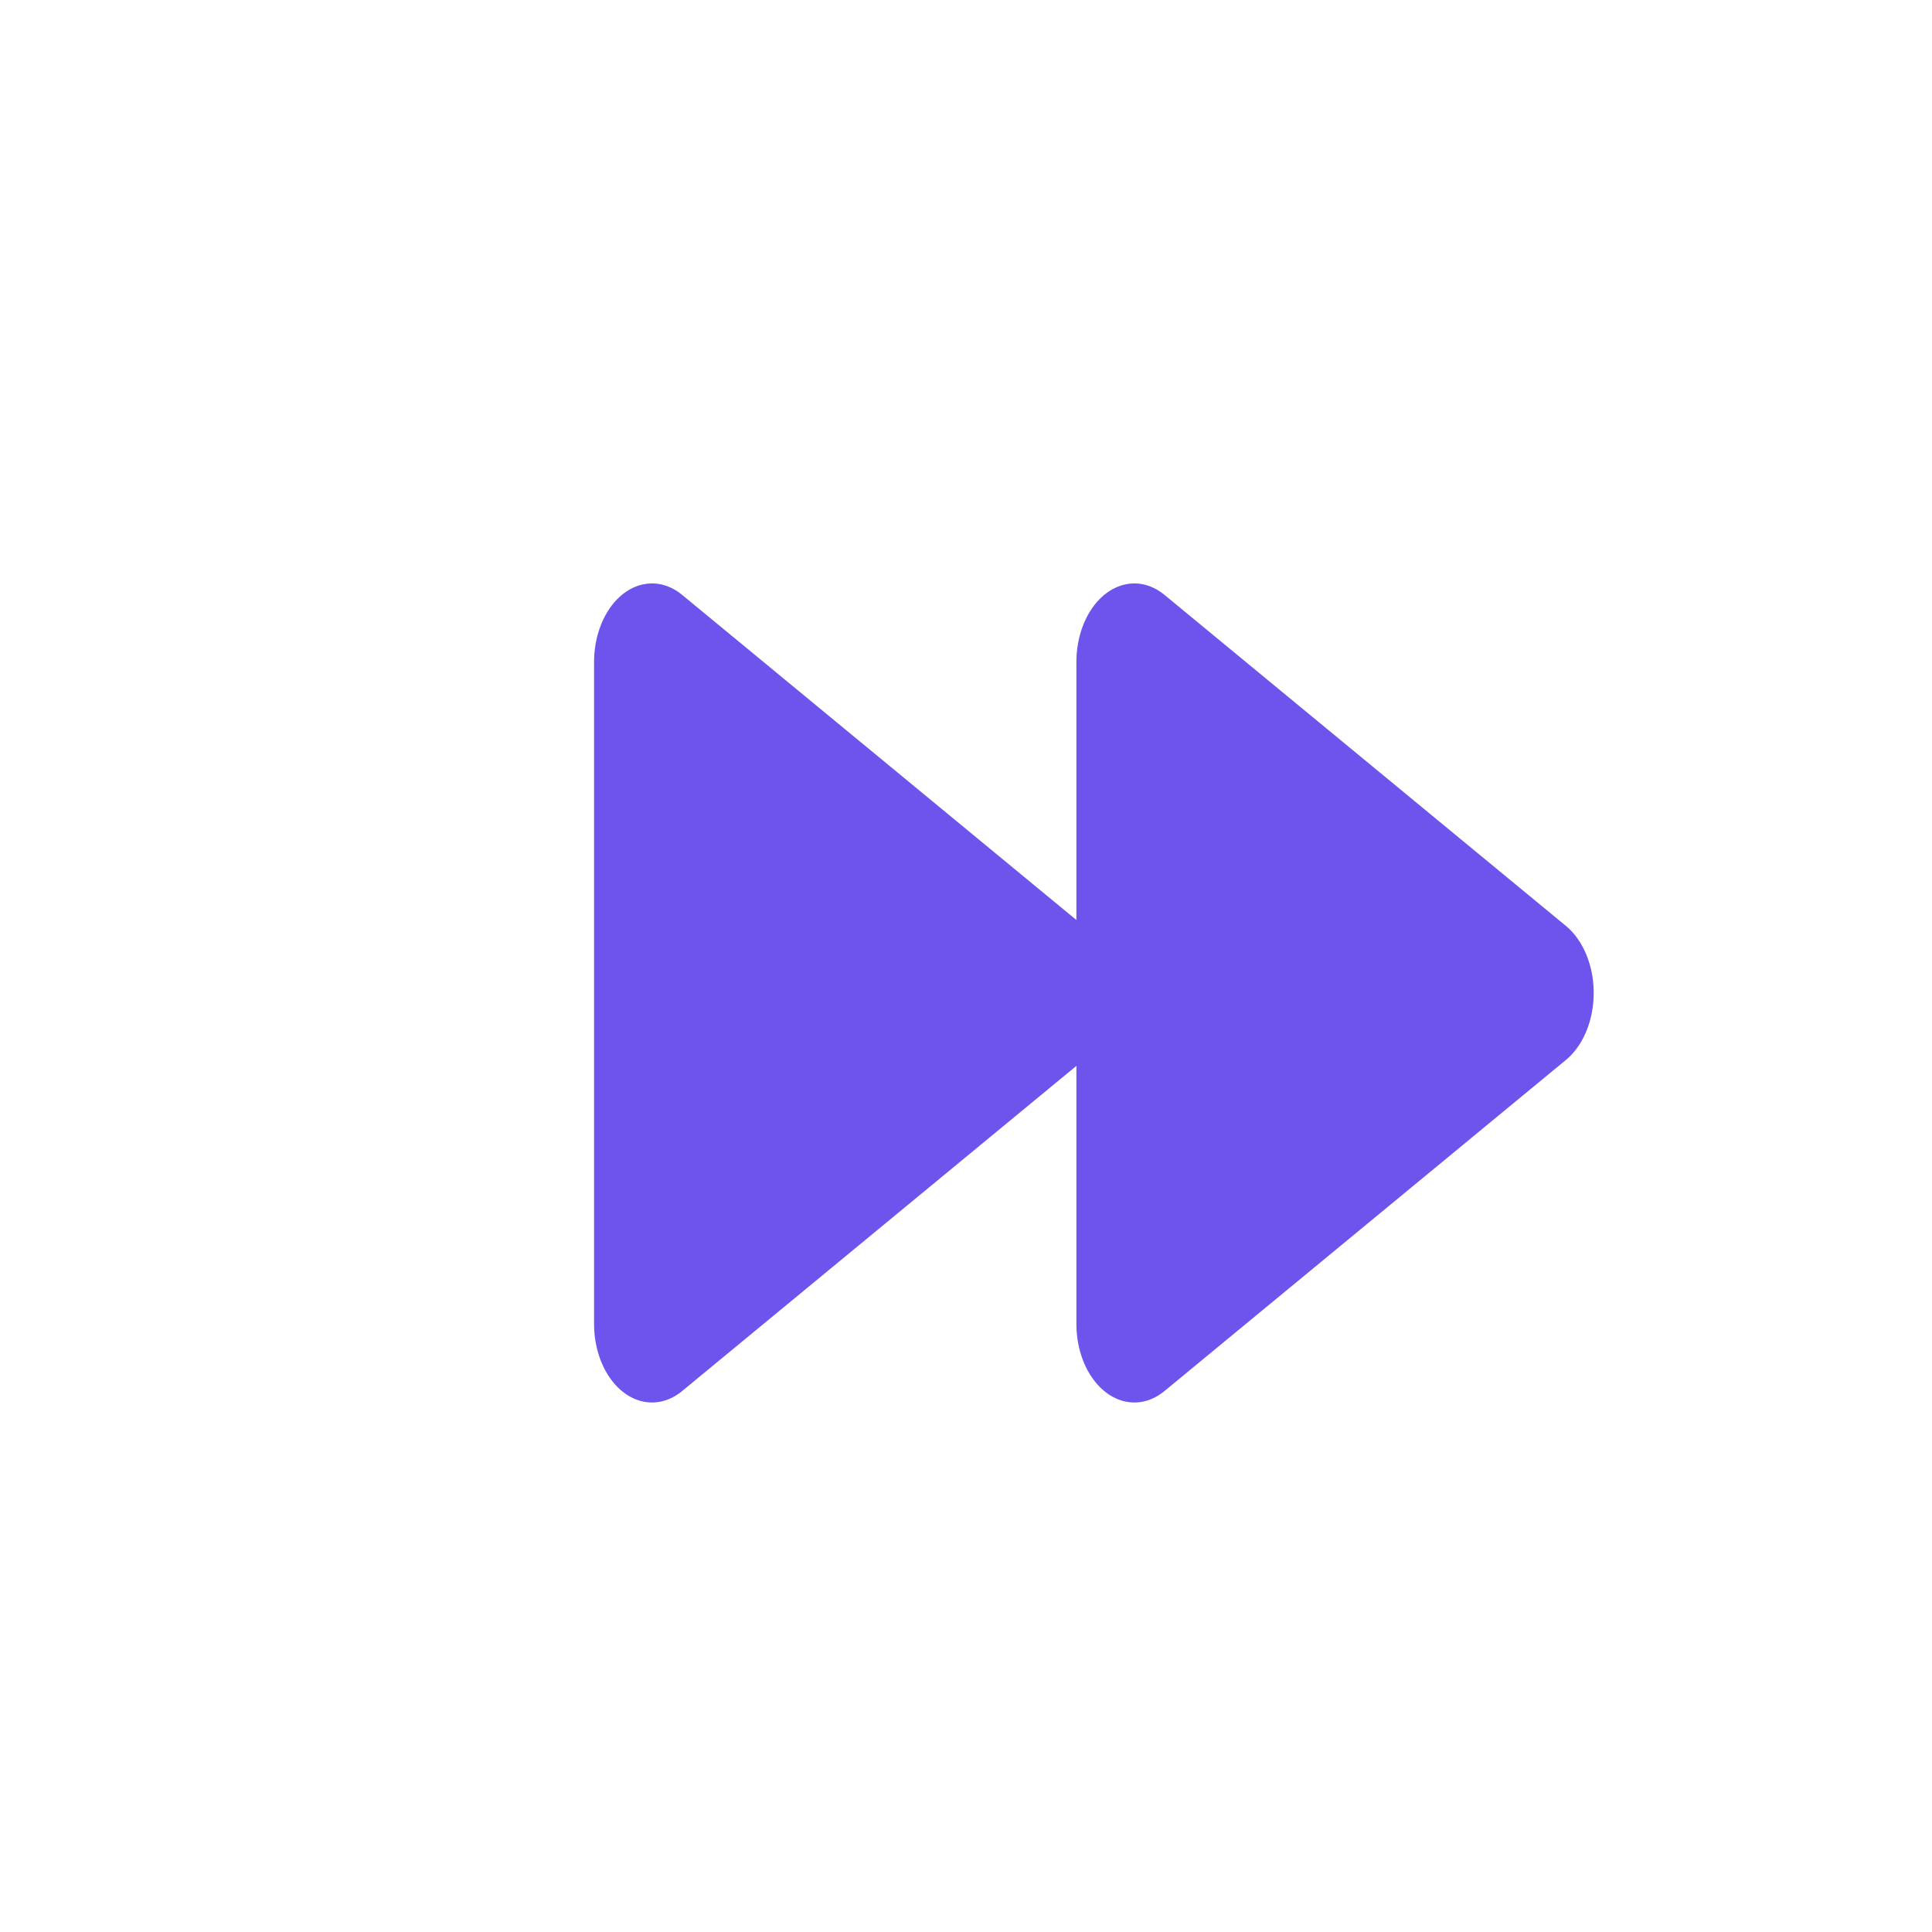 <?xml version="1.0" encoding="UTF-8" standalone="no"?>
<!-- Created with Inkscape (http://www.inkscape.org/) -->

<svg
   xmlns:dc="http://purl.org/dc/elements/1.1/"
   xmlns:cc="http://creativecommons.org/ns#"
   xmlns:rdf="http://www.w3.org/1999/02/22-rdf-syntax-ns#"
   xmlns:svg="http://www.w3.org/2000/svg"
   xmlns="http://www.w3.org/2000/svg"
   xmlns:sodipodi="http://sodipodi.sourceforge.net/DTD/sodipodi-0.dtd"
   xmlns:inkscape="http://www.inkscape.org/namespaces/inkscape"
   width="9.878mm"
   height="9.878mm"
   viewBox="0 0 35 35"
   id="svg5234"
   version="1.1"
   inkscape:version="0.91 r13725"
   sodipodi:docname="next.svg">
  <defs
     id="defs5236" />
  <sodipodi:namedview
     id="base"
     pagecolor="#ffffff"
     bordercolor="#666666"
     borderopacity="1.0"
     inkscape:pageopacity="0.0"
     inkscape:pageshadow="2"
     inkscape:zoom="2.8"
     inkscape:cx="-31.337075"
     inkscape:cy="36.846654"
     inkscape:document-units="px"
     inkscape:current-layer="layer1"
     showgrid="false"
     fit-margin-top="0"
     fit-margin-left="0"
     fit-margin-right="0"
     fit-margin-bottom="0"
     inkscape:window-width="1366"
     inkscape:window-height="741"
     inkscape:window-x="0"
     inkscape:window-y="27"
     inkscape:window-maximized="1"
     inkscape:snap-text-baseline="true"
     inkscape:snap-page="true"
     inkscape:snap-center="true"
     inkscape:snap-object-midpoints="true"
     inkscape:snap-bbox="true"
     inkscape:bbox-paths="true"
     inkscape:bbox-nodes="true"
     inkscape:snap-bbox-edge-midpoints="true"
     inkscape:snap-bbox-midpoints="true" />
  <g
     inkscape:label="Tavolo 1"
     inkscape:groupmode="layer"
     id="layer1"
     transform="translate(-548.214,-489.148)">
    <g
       id="g5091"
       transform="matrix(-0.606,0,0,-0.821,2258.419,1436.806)"
       style="fill:#6e54ed;fill-opacity:1;stroke:#6e54ed;stroke-linecap:butt;stroke-linejoin:round;stroke-opacity:1">
      <g
         id="g5093"
         transform="translate(-2.371,-1.7382813e-5)"
         style="fill:#6e54ed;fill-opacity:1;stroke:#6e54ed;stroke-opacity:1">
        <path
           inkscape:connector-curvature="0"
           id="path5095"
           d="m 2805,1125.058 0,14.609 -12,-7.304 z"
           style="fill:#6e54ed;fill-opacity:1;fill-rule:evenodd;stroke:#6e54ed;stroke-width:3.464px;stroke-linecap:butt;stroke-linejoin:round;stroke-opacity:1" />
        <path
           style="fill:#6e54ed;fill-opacity:1;fill-rule:evenodd;stroke:#6e54ed;stroke-width:3.464px;stroke-linecap:butt;stroke-linejoin:round;stroke-opacity:1"
           d="m 2790.581,1125.058 0,14.609 -12,-7.304 z"
           id="path5097"
           inkscape:connector-curvature="0" />
      </g>
    </g>
  </g>
</svg>
